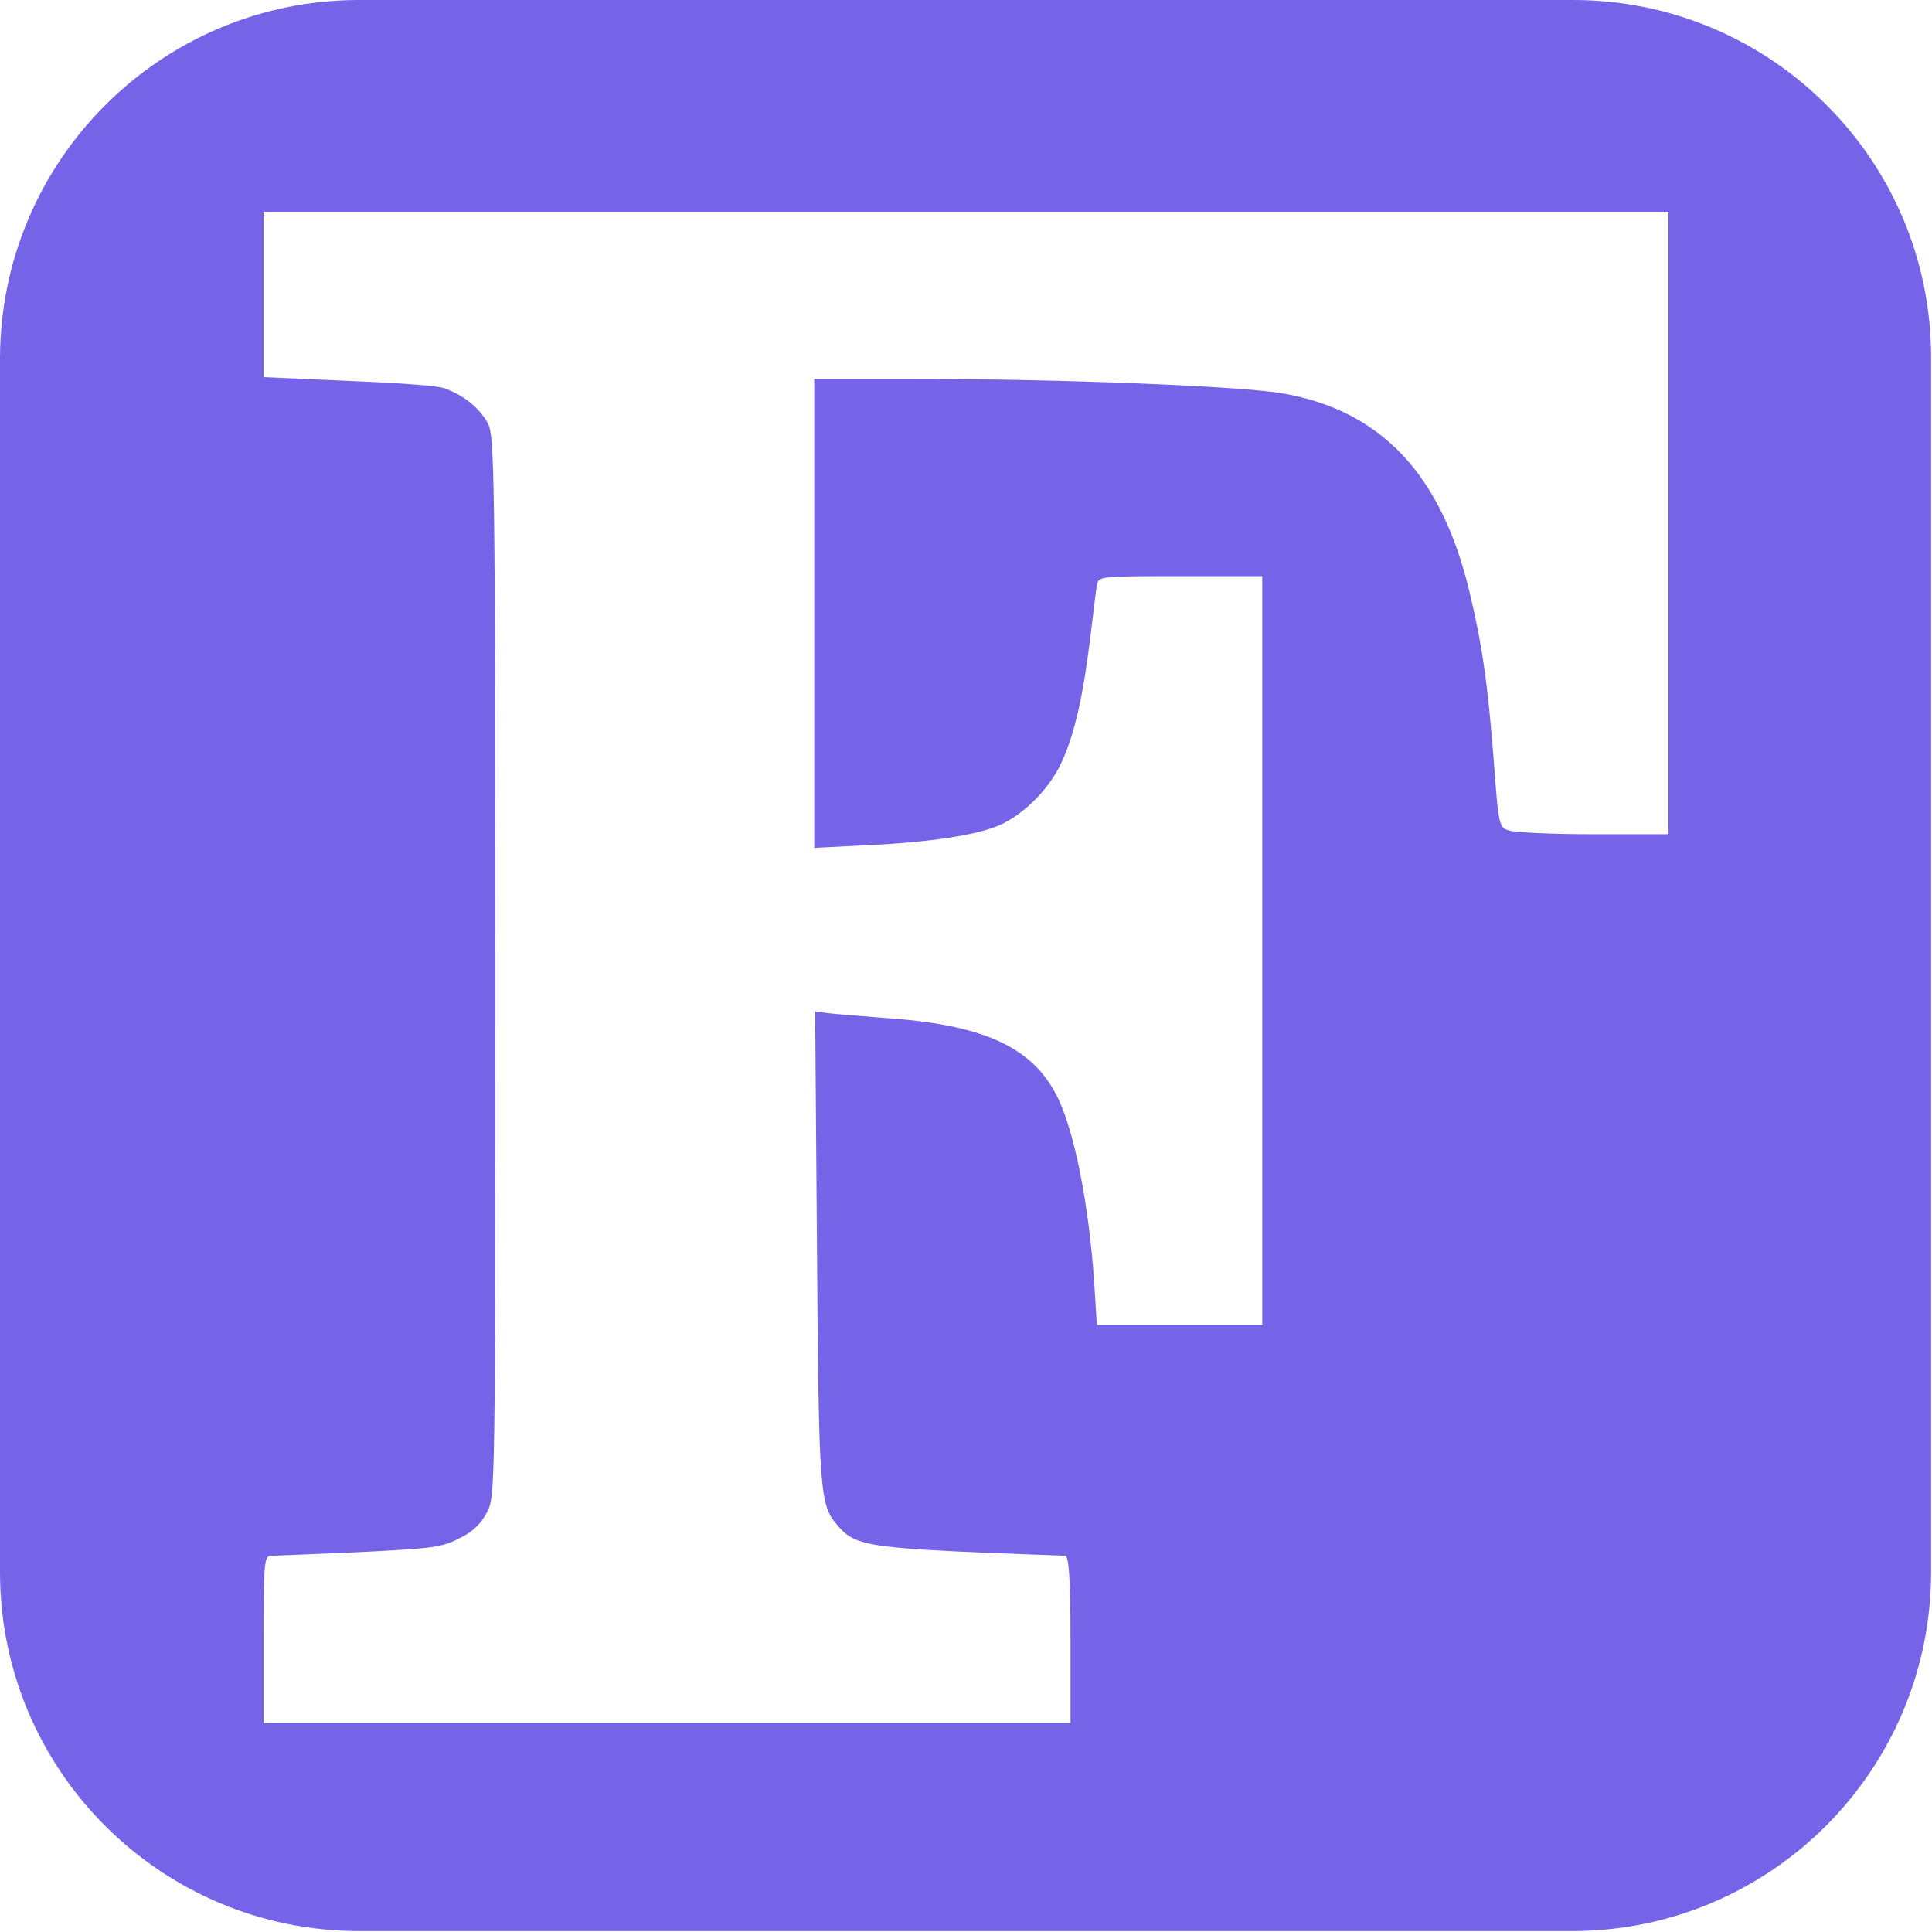 <?xml version="1.0" encoding="utf-8"?>
<!-- Generator: Adobe Illustrator 28.0.0, SVG Export Plug-In . SVG Version: 6.00 Build 0)  -->
<svg version="1.1"
	 id="svg8" xmlns:rdf="http://www.w3.org/1999/02/22-rdf-syntax-ns#" xmlns:cc="http://creativecommons.org/ns#" xmlns:svg="http://www.w3.org/2000/svg" xmlns:sodipodi="http://sodipodi.sourceforge.net/DTD/sodipodi-0.dtd" xmlns:inkscape="http://www.inkscape.org/namespaces/inkscape" xmlns:dc="http://purl.org/dc/elements/1.1/" inkscape:version="1.0beta1 (fe3e306, 2019-09-17)" sodipodi:docname="fortran-logo-2.svg"
	 xmlns="http://www.w3.org/2000/svg" xmlns:xlink="http://www.w3.org/1999/xlink" x="0px" y="0px" viewBox="0 0 212.6 212.6"
	 style="enable-background:new 0 0 212.6 212.6;" xml:space="preserve">
<style type="text/css">
	.st0{fill:#7564E8;}
</style>
<sodipodi:namedview  bordercolor="#666666" borderopacity="1.0" fit-margin-bottom="0" fit-margin-left="0" fit-margin-right="0" fit-margin-top="0" id="base" inkscape:current-layer="layer1" inkscape:cx="128.79053" inkscape:cy="129.75958" inkscape:document-rotation="0" inkscape:document-units="mm" inkscape:pageopacity="0.0" inkscape:pageshadow="2" inkscape:window-height="814" inkscape:window-maximized="0" inkscape:window-width="1049" inkscape:window-x="3" inkscape:window-y="23" inkscape:zoom="1.7501339" pagecolor="#ffffff" showgrid="false">
	</sodipodi:namedview>
<g>
	<path class="st0" d="M173.1,0H39.5C17.7,0,0,17.7,0,39.5v133.5c0,21.8,17.7,39.5,39.5,39.5h133.5c21.8,0,39.5-17.7,39.5-39.5V39.5
		C212.6,17.7,194.9,0,173.1,0z M183.6,57.5v34.3l-8.2,0c-4.5,0-8.7-0.2-9.3-0.4c-1.1-0.3-1.2-0.4-1.7-7.4c-0.7-9-1.3-13-2.7-18.9
		c-3.1-12.9-9.7-19.9-20.5-21.8c-4.5-0.8-24.2-1.6-40.4-1.6l-11.2,0v25.8v25.8l5.9-0.3c6.7-0.3,12-1.1,14.5-2.2
		c2.7-1.2,5.6-4.1,6.9-7.1c1.4-3.1,2.3-7.2,3.1-13.7c0.3-2.5,0.6-5.1,0.7-5.6c0.2-1,0.3-1,9.2-1h9v41.2v41.2h-9.1h-9.1l-0.3-4.8
		c-0.6-8.6-2.2-16.8-4.2-20.6c-2.8-5.3-8.2-7.7-19.1-8.4c-2.4-0.2-5.1-0.4-5.9-0.5l-1.5-0.2l0.2,25.9c0.2,27.3,0.3,28.4,2.3,30.7
		c2.1,2.4,3.4,2.5,25,3.3c0.4,0,0.6,2.2,0.6,9.2v9.2H73.4H29v-9.2c0-8.5,0.1-9.2,0.8-9.2c0.4,0,4.8-0.2,9.7-0.4
		c7.9-0.4,9.1-0.5,11-1.5c1.5-0.7,2.4-1.6,3.1-2.9c0.9-1.8,0.9-2.3,0.9-60.1c0-54.3-0.1-58.3-0.8-59.7c-1-1.8-2.8-3.2-4.9-3.9
		c-0.9-0.3-5.8-0.6-10.8-0.8L29,41.5v-9.1v-9.1h77.3h77.3V57.5z"/>
</g>
</svg>
